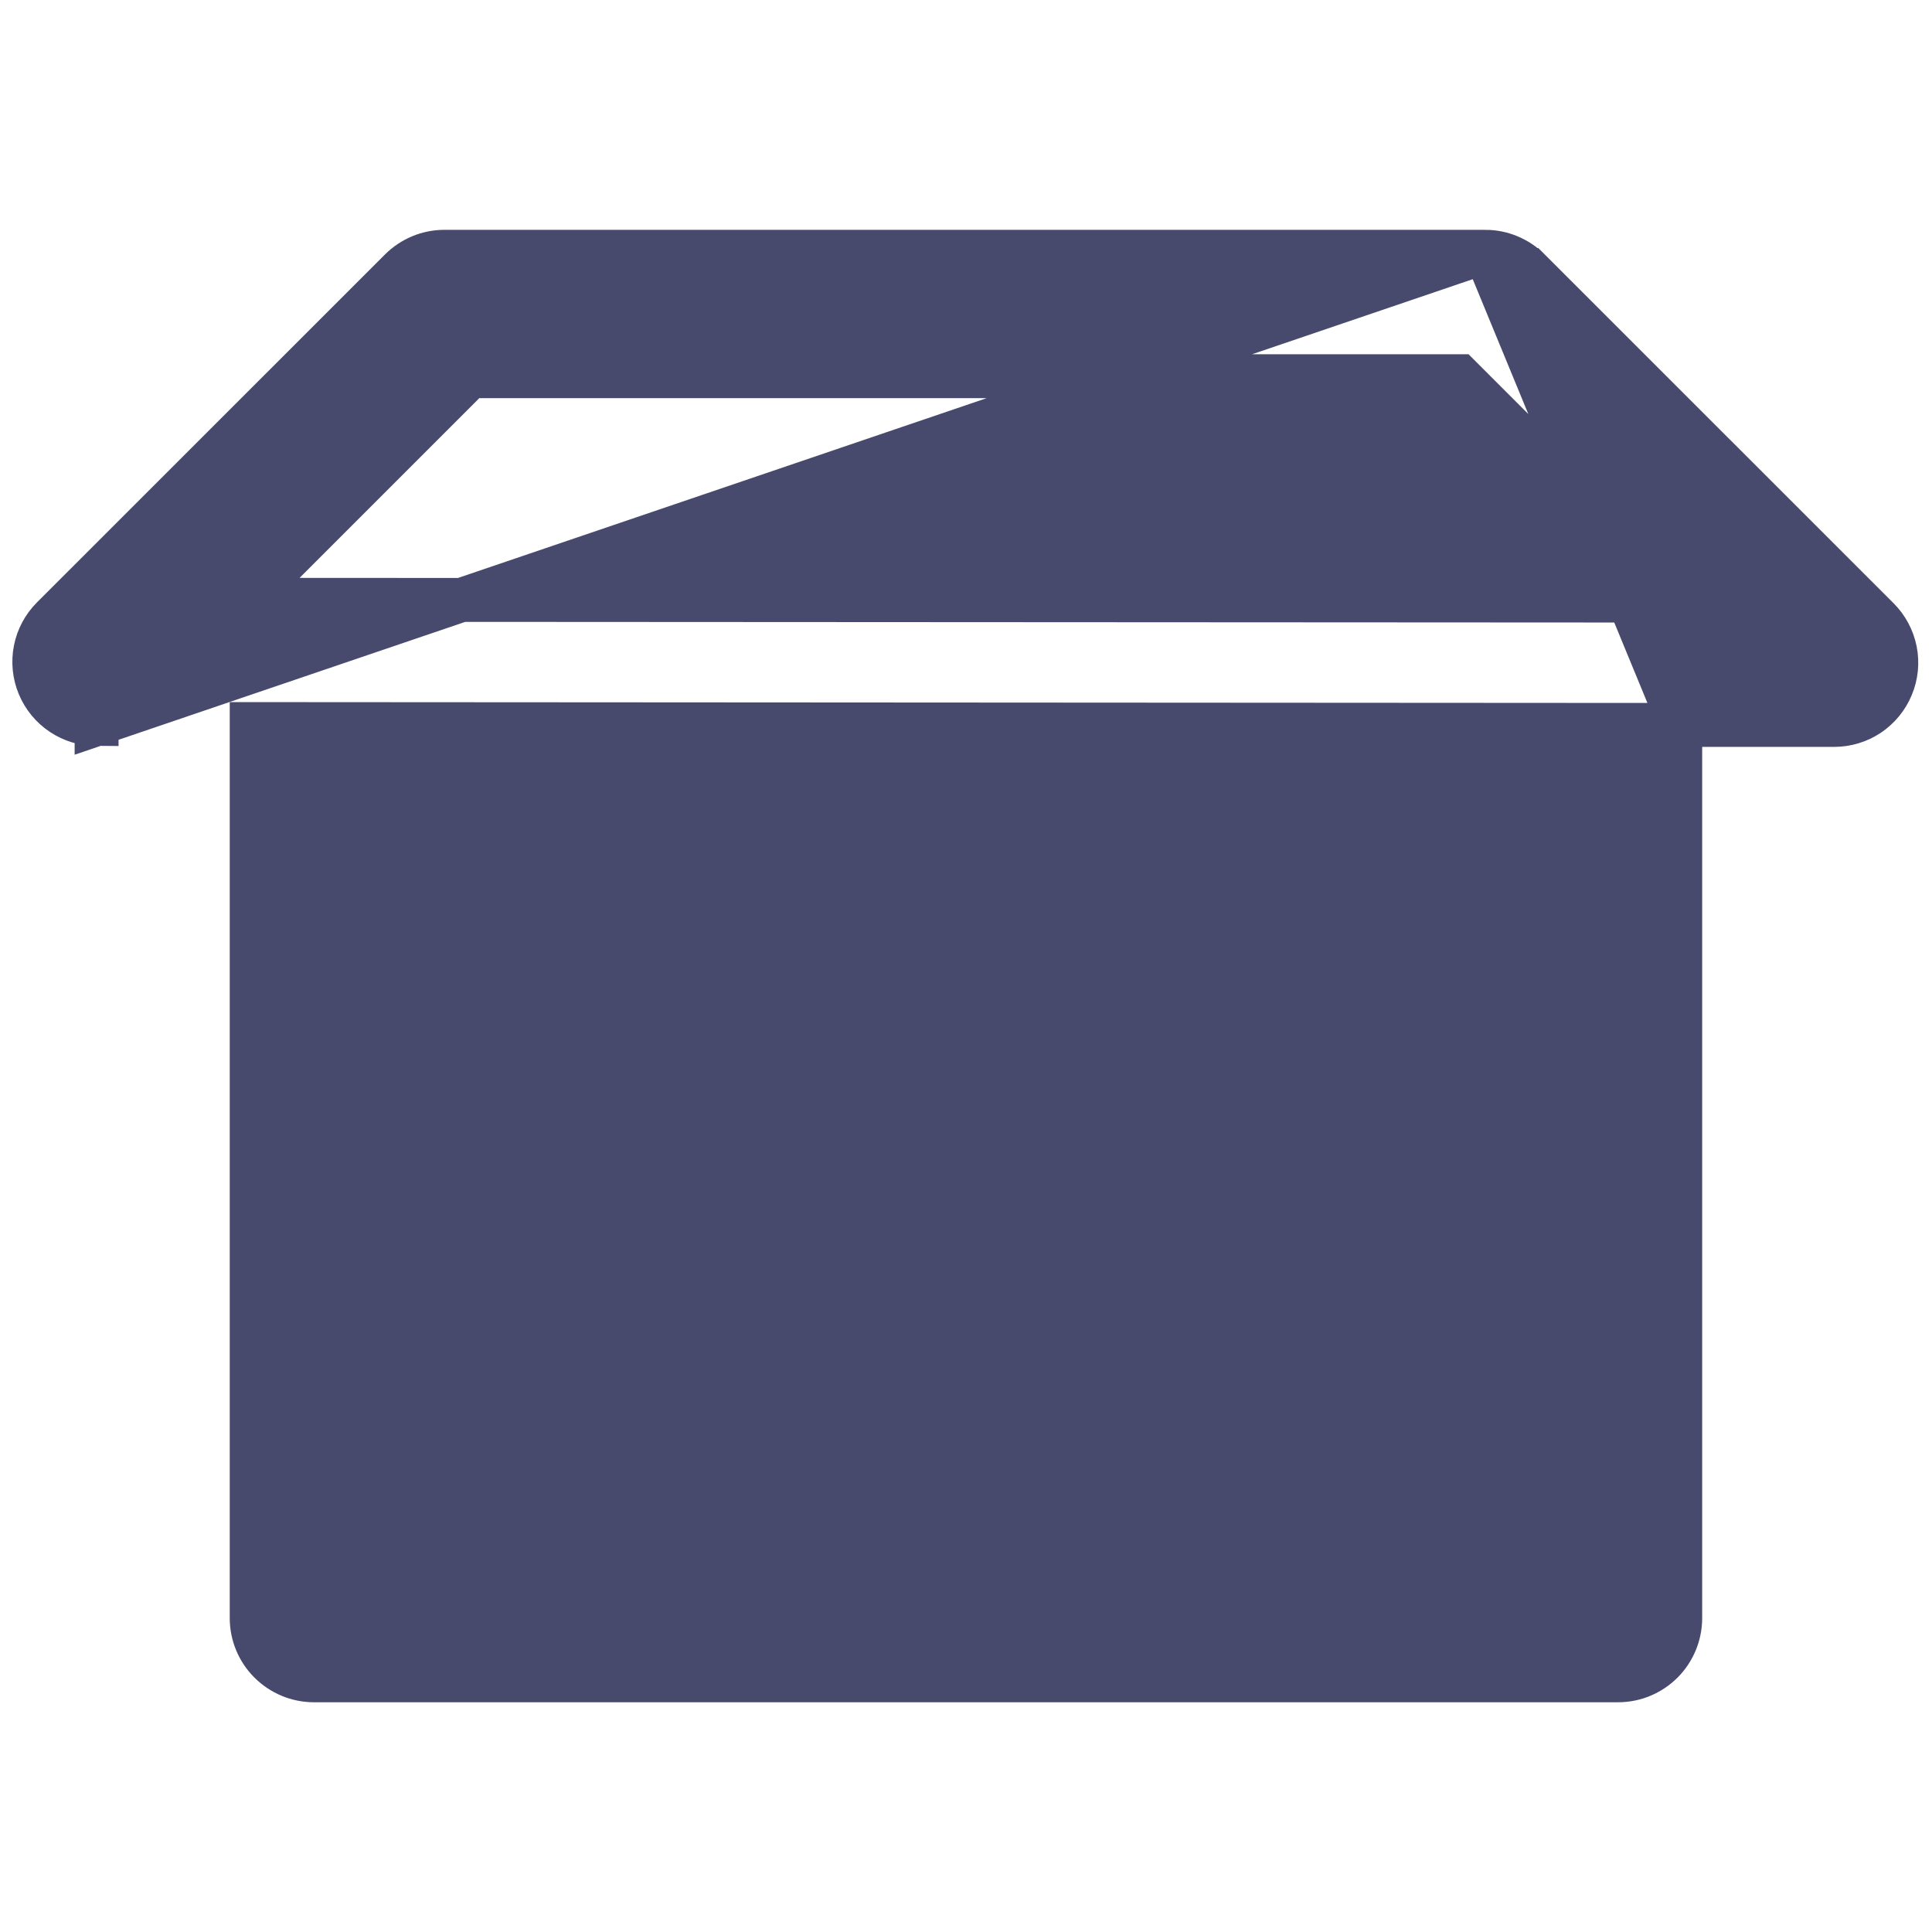 <svg width="22" height="22" viewBox="0 0 22 22" fill="none" xmlns="http://www.w3.org/2000/svg">
<path d="M19.133 8.255H20.885H20.885C21.025 8.255 21.162 8.214 21.279 8.136C21.395 8.058 21.486 7.947 21.539 7.818C21.593 7.689 21.607 7.546 21.58 7.409C21.552 7.271 21.485 7.145 21.386 7.046L21.386 7.046L17.414 3.075C17.414 3.075 17.413 3.075 17.413 3.075C17.348 3.009 17.27 2.957 17.183 2.921C17.098 2.885 17.005 2.867 16.912 2.867L19.133 8.255ZM19.133 8.255V18.425C19.133 18.613 19.058 18.794 18.926 18.926C18.793 19.059 18.613 19.134 18.425 19.134H3.575C3.387 19.134 3.207 19.059 3.074 18.926C2.941 18.794 2.866 18.613 2.866 18.425V8.245M19.133 8.255L2.866 8.245M2.866 8.245V7.995V8.245ZM2.866 8.245H3.116M2.866 8.245H3.116M3.116 8.245V18.425C3.116 18.547 3.165 18.664 3.251 18.75L3.116 8.245ZM16.912 2.867L5.061 2.867L5.061 2.867C4.873 2.867 4.693 2.942 4.56 3.075C4.56 3.075 4.56 3.075 4.56 3.075L0.598 7.036L0.598 7.036C0.499 7.135 0.431 7.262 0.404 7.399C0.377 7.537 0.391 7.679 0.445 7.809C0.499 7.938 0.59 8.049 0.706 8.126C0.823 8.204 0.96 8.245 1.1 8.245H1.1V7.995L1.1 8.245L16.912 2.867ZM17.716 17.717H4.283V8.247L17.716 8.255V17.717ZM5.354 4.284H16.619L19.174 6.839L2.808 6.83L5.354 4.284Z" fill="#474A6C" stroke="#474A6C" stroke-width="0.5"/>
</svg>
